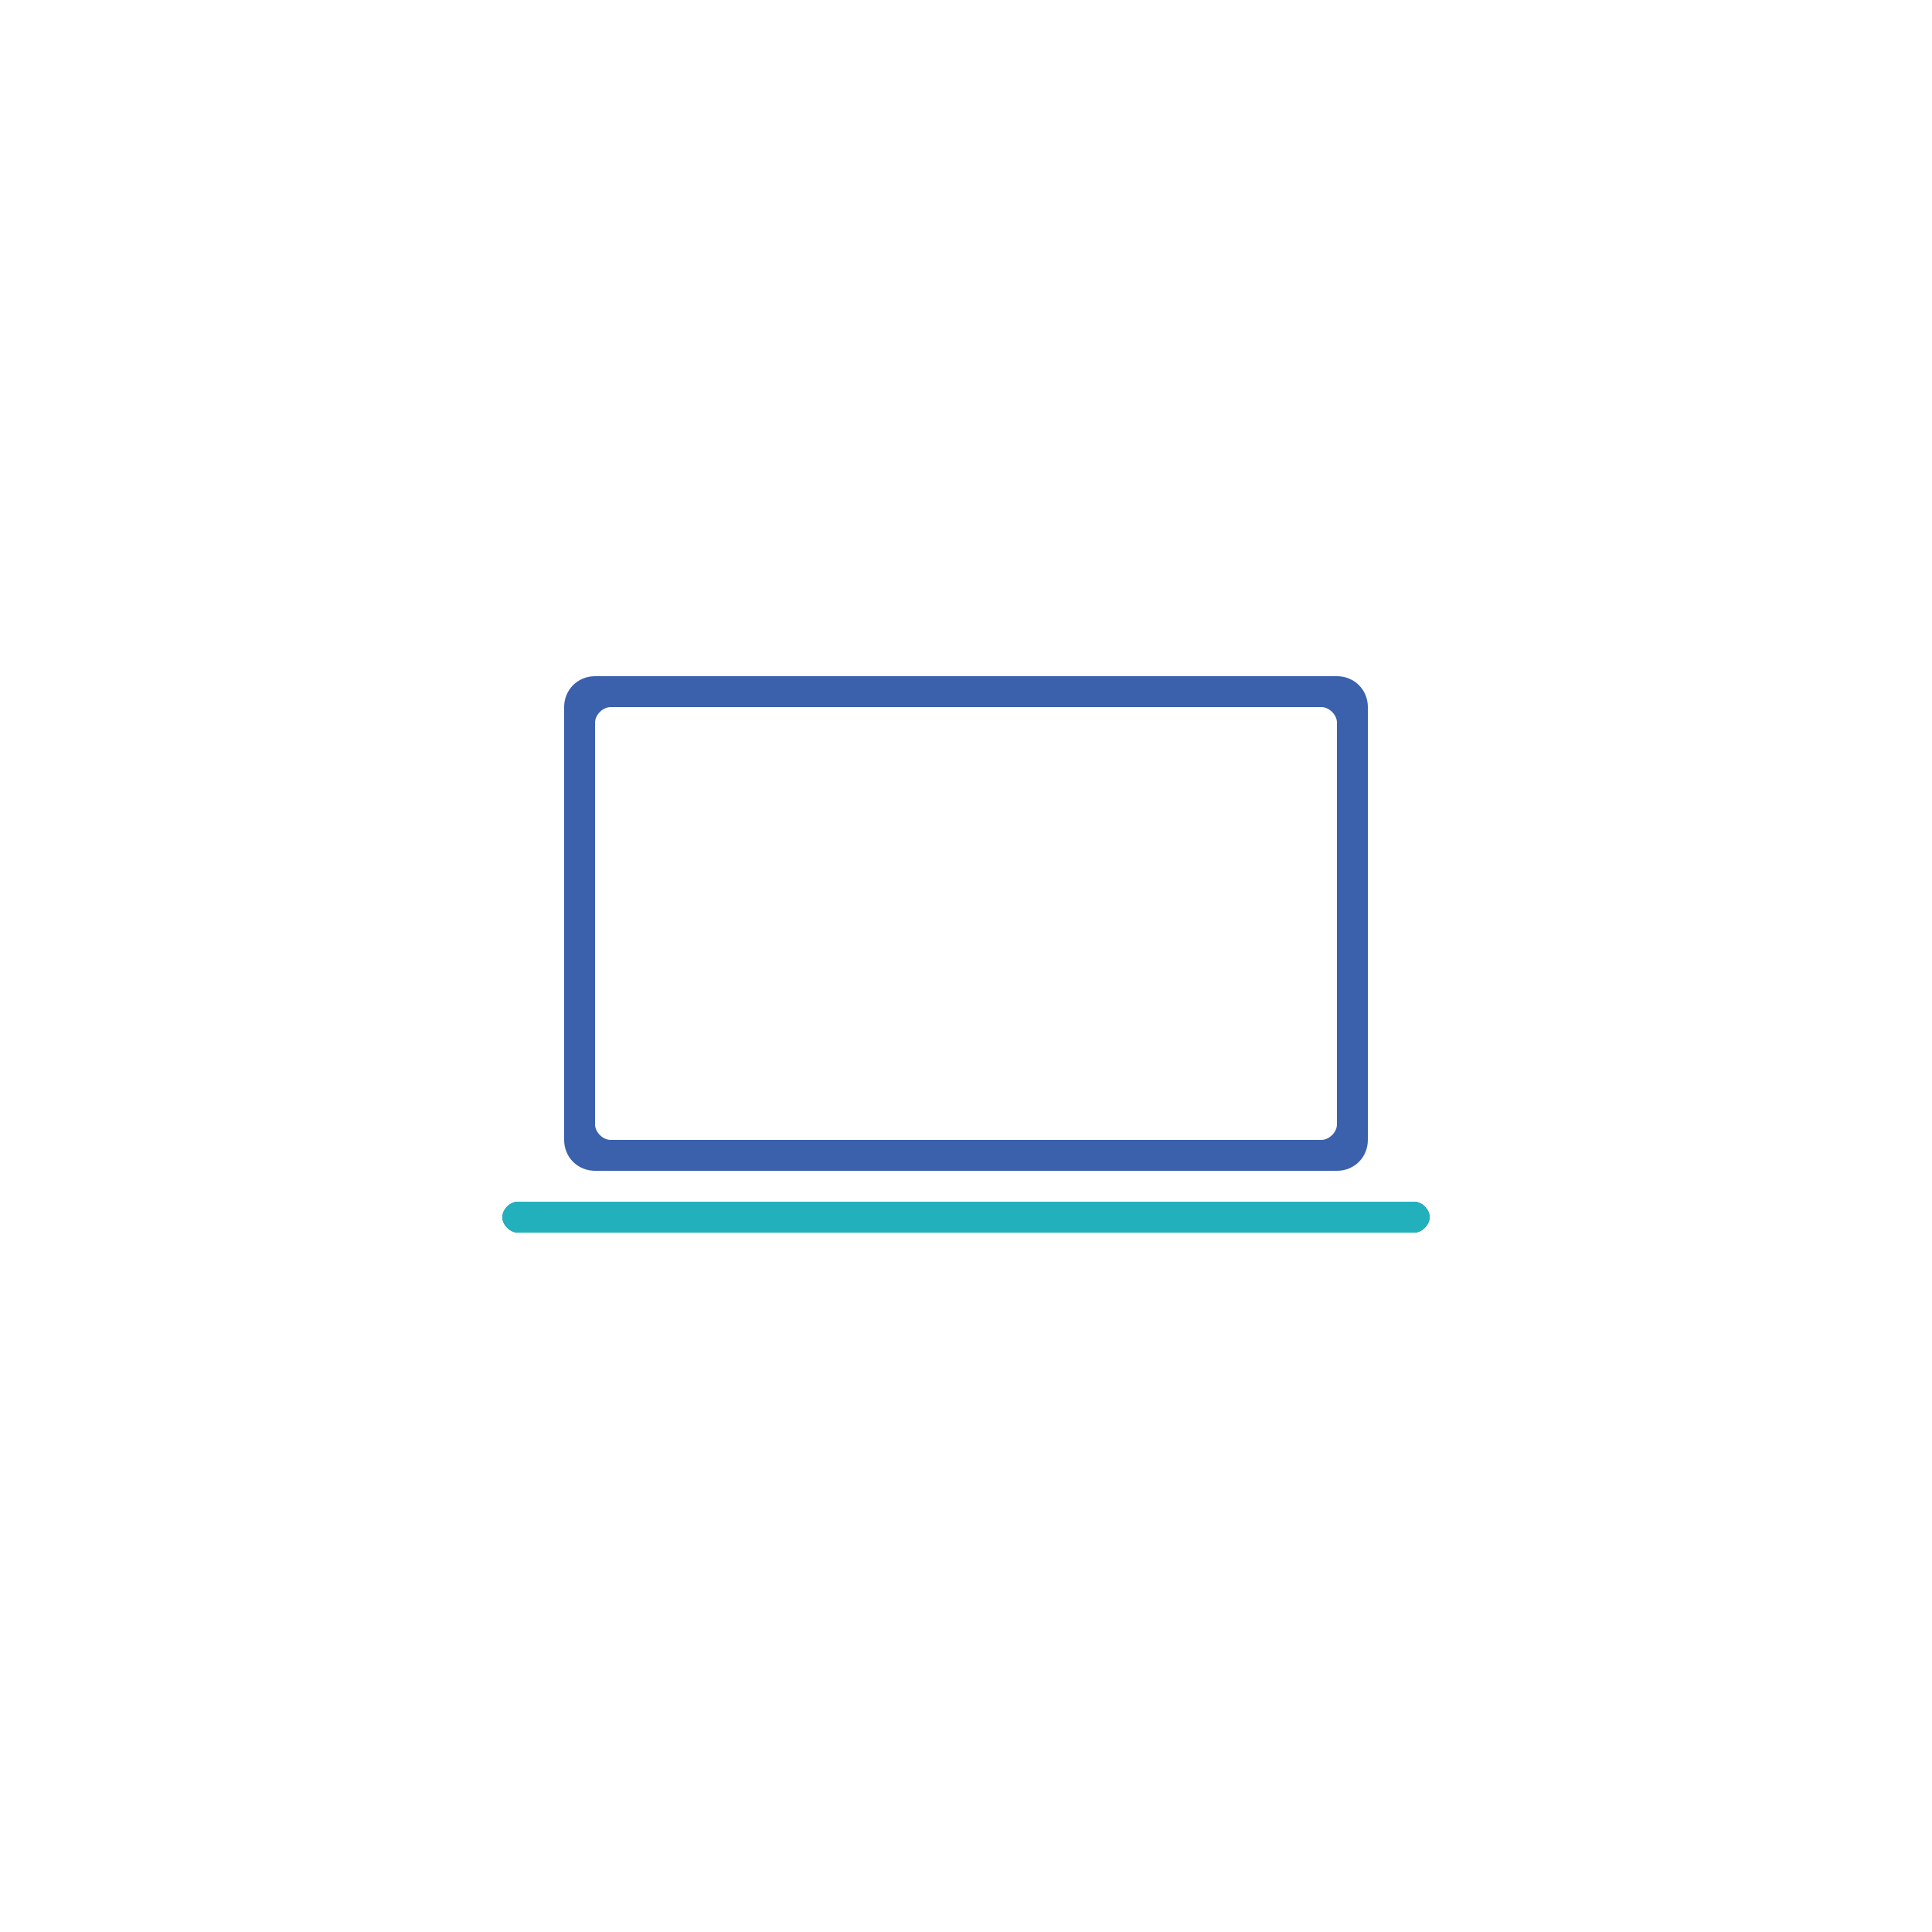 <svg xmlns="http://www.w3.org/2000/svg" viewBox="-255 347 100 100" xml:space="preserve">
    <path fill="#3B61AD" d="M-224.2 407.6h38.4c.9 0 1.6-.7 1.6-1.6v-22.4c0-.9-.7-1.6-1.6-1.6h-38.4c-.9 0-1.6.7-1.6 1.6V406c0 .9.7 1.6 1.6 1.6zm0-23.2c0-.4.4-.8.8-.8h36.8c.4 0 .8.4.8.8v20.8c0 .4-.4.8-.8.8h-36.8c-.4 0-.8-.4-.8-.8v-20.8zm42.4 24.8h-46.4c-.4 0-.8.4-.8.8s.4.8.8.8h46.4c.4 0 .8-.4.8-.8s-.4-.8-.8-.8z" style="fill: rgb(59, 97, 173);"></path>
    <path fill="#ff6c00" d="M-181.8 409.2h-46.4c-.4 0-.8.4-.8.8s.4.8.8.8h46.4c.4 0 .8-.4.8-.8s-.4-.8-.8-.8z" style="fill: rgb(34, 177, 188);"></path>
</svg>